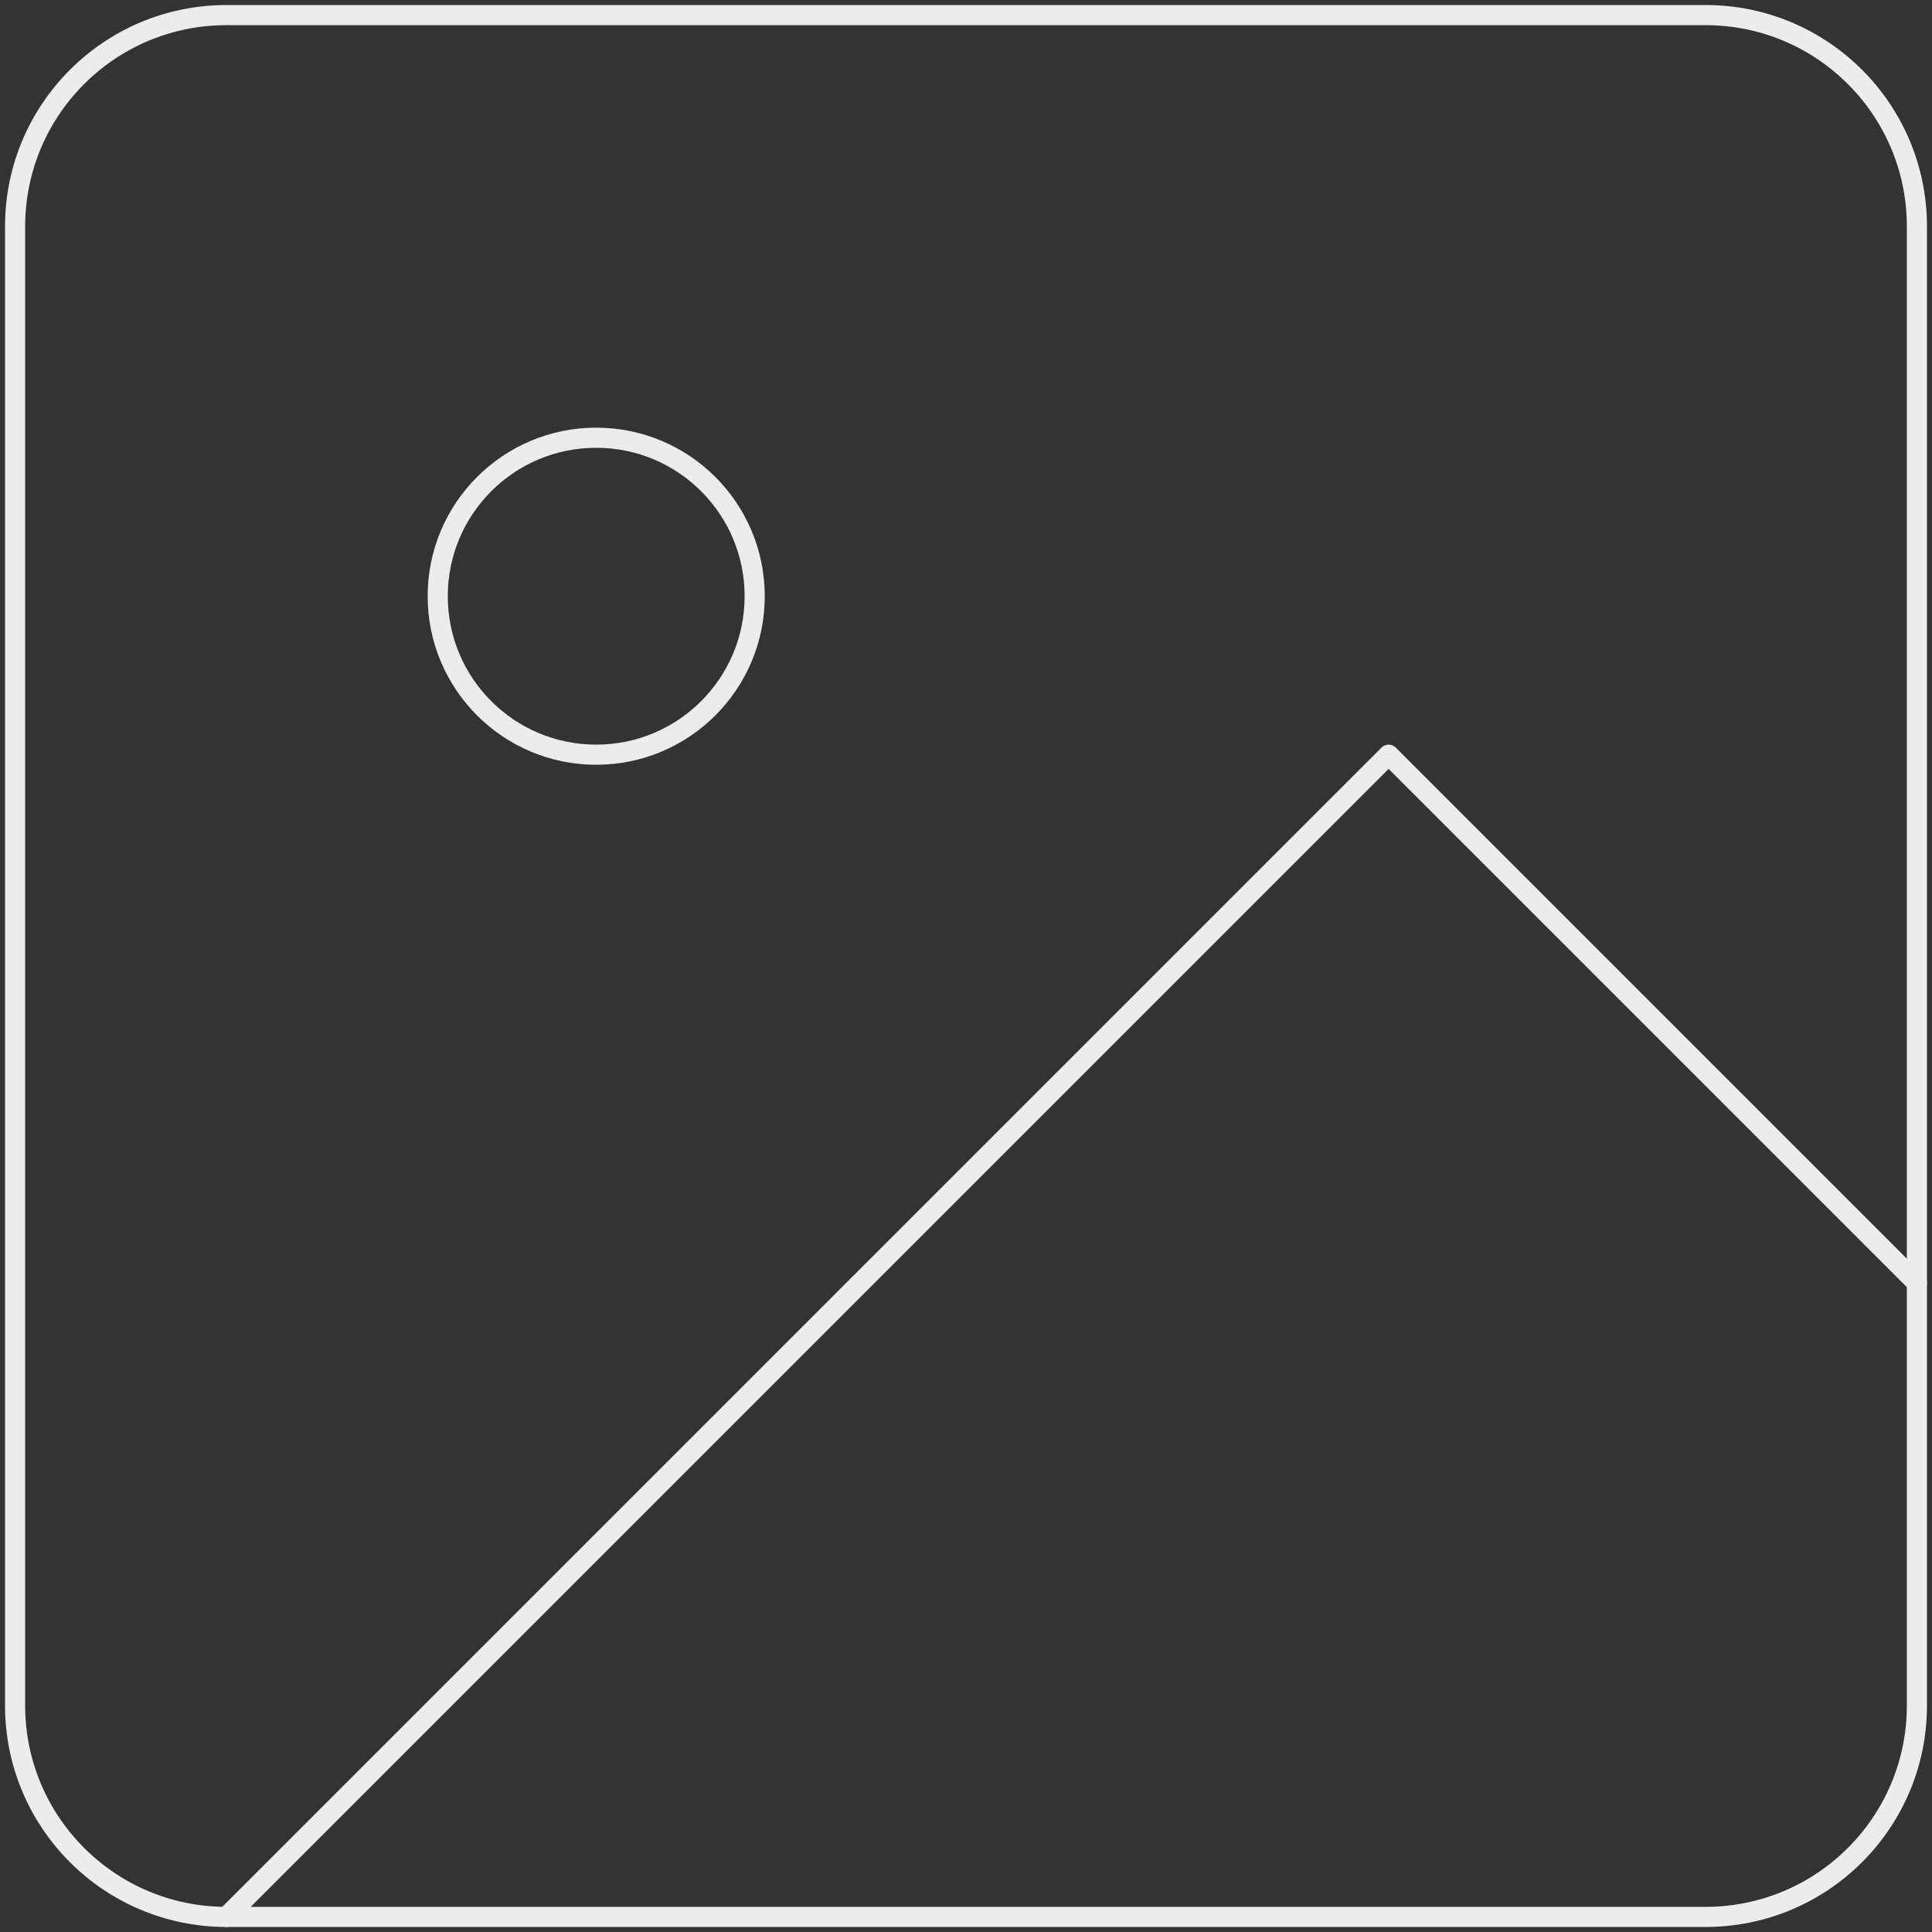 <svg width="192" height="192" viewBox="0 0 192 192" fill="none" xmlns="http://www.w3.org/2000/svg">
<rect x="0" y="0" width="192" height="192" fill="#333333" stroke="none"/>
<path d="M169.5 1.5H22.5C10.902 1.5 1.5 10.902 1.5 22.5V169.5C1.5 181.098 10.902 190.5 22.5 190.5H169.5C181.098 190.5 190.5 181.098 190.5 169.5V22.5C190.5 10.902 181.098 1.5 169.5 1.5Z" stroke="#ECECEC" stroke-width="2" stroke-linecap="round" stroke-linejoin="round"/>
<path d="M190.5 127.5L138 75L22.5 190.5" stroke="#ECECEC" stroke-width="2" stroke-linecap="round" stroke-linejoin="round"/>
<path d="M59.25 75C67.948 75 75 67.948 75 59.25C75 50.551 67.948 43.5 59.25 43.5C50.551 43.5 43.5 50.551 43.5 59.25C43.5 67.948 50.551 75 59.25 75Z" stroke="#ECECEC" stroke-width="2" stroke-linecap="round" stroke-linejoin="round"/>
</svg>
